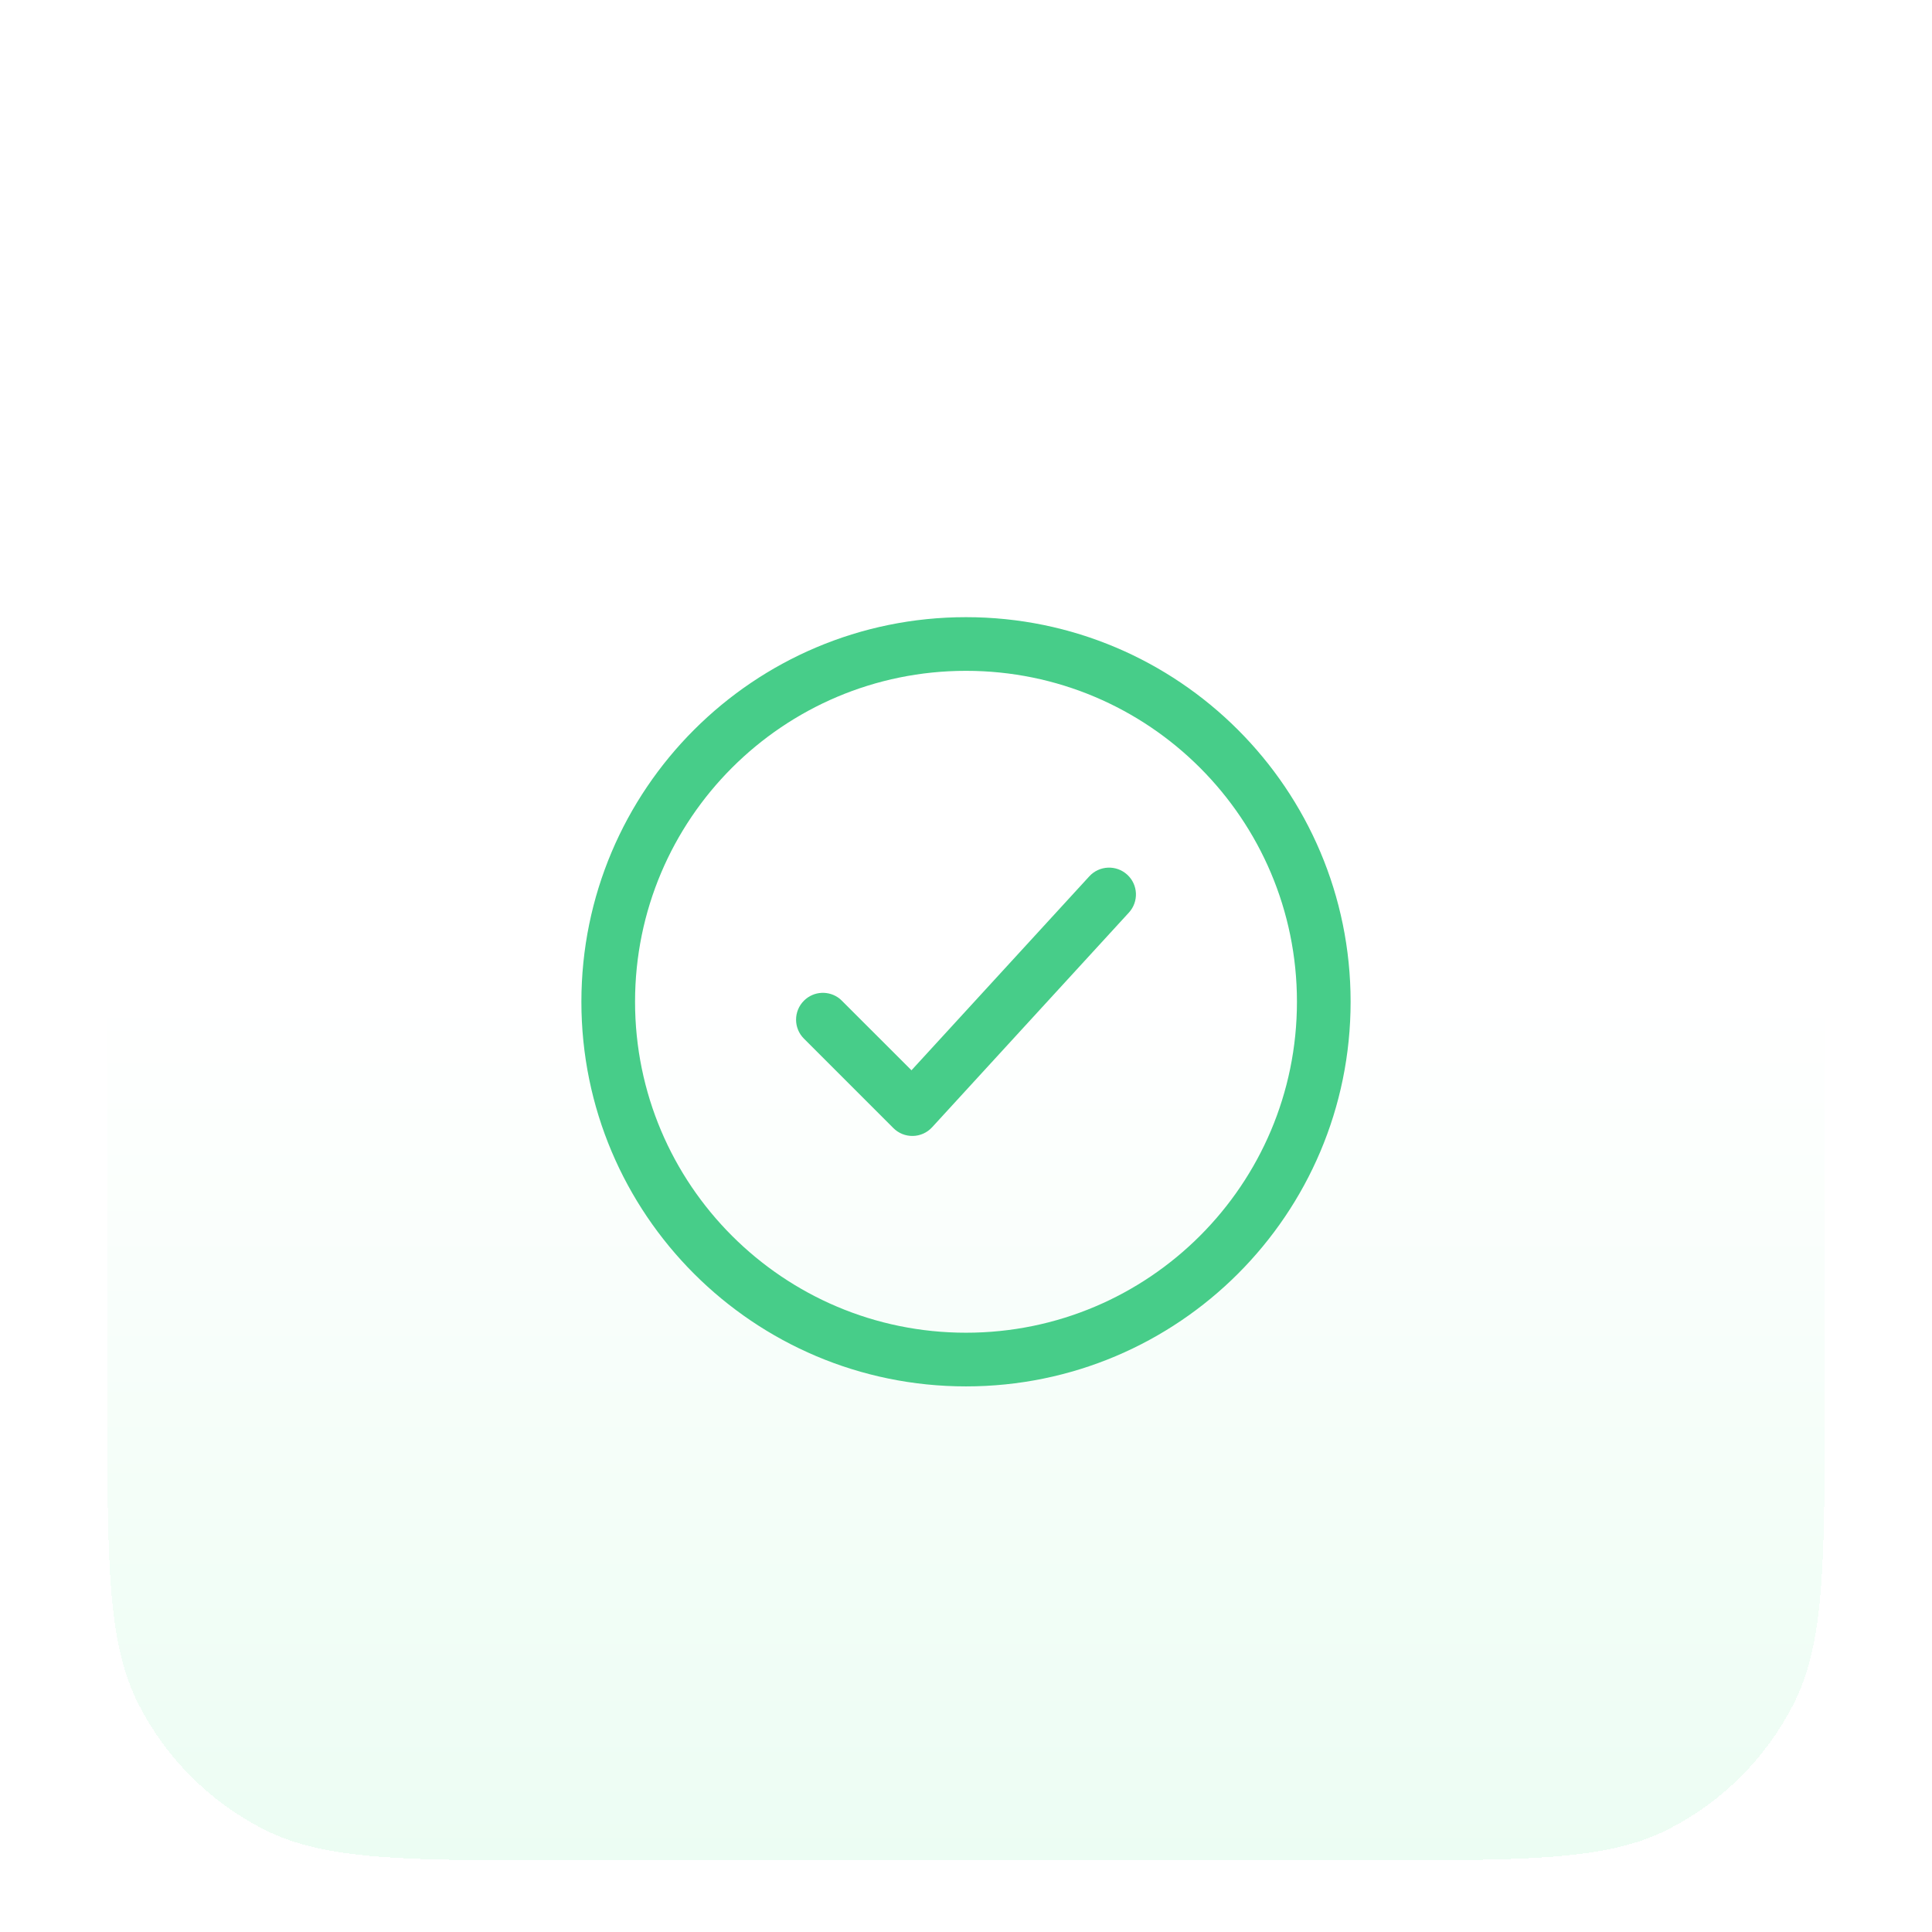 <svg width="54" height="54" viewBox="0 0 54 54" fill="none" xmlns="http://www.w3.org/2000/svg">
<g filter="url(#filter0_dd_422_24156)">
<path d="M3 14.8C3 10.32 3 8.08 3.872 6.368C4.639 4.863 5.863 3.639 7.368 2.872C9.079 2 11.32 2 15.8 2H38.2C42.68 2 44.921 2 46.632 2.872C48.137 3.639 49.361 4.863 50.128 6.368C51 8.08 51 10.32 51 14.8V37.2C51 41.681 51 43.921 50.128 45.632C49.361 47.138 48.137 48.361 46.632 49.128C44.921 50 42.68 50 38.2 50H15.8C11.32 50 9.079 50 7.368 49.128C5.863 48.361 4.639 47.138 3.872 45.632C3 43.921 3 41.681 3 37.2V14.8Z" fill="url(#paint0_linear_422_24156)" shape-rendering="crispEdges"/>
<path d="M36.25 26C36.25 31.109 32.109 35.25 27 35.25C21.891 35.25 17.75 31.109 17.75 26C17.75 20.892 21.891 16.75 27 16.75C32.109 16.75 36.25 20.892 36.25 26ZM37.75 26C37.75 20.063 32.937 15.25 27 15.25C21.063 15.25 16.25 20.063 16.25 26C16.25 31.937 21.063 36.75 27 36.75C32.937 36.75 37.75 31.937 37.75 26Z" fill="#47CD89"/>
<path d="M30.447 22.493C30.727 22.188 31.201 22.168 31.507 22.448C31.812 22.727 31.833 23.202 31.553 23.507L26.053 29.507C25.915 29.658 25.721 29.746 25.517 29.75C25.312 29.755 25.114 29.675 24.97 29.53L22.47 27.03C22.177 26.738 22.177 26.263 22.47 25.97C22.744 25.695 23.179 25.678 23.474 25.918L23.53 25.97L25.476 27.915L30.447 22.493Z" fill="#47CD89"/>
</g>
<defs>
<filter id="filter0_dd_422_24156" x="0" y="0" width="54" height="54" filterUnits="userSpaceOnUse" color-interpolation-filters="sRGB">
<feFlood flood-opacity="0" result="BackgroundImageFix"/>
<feColorMatrix in="SourceAlpha" type="matrix" values="0 0 0 0 0 0 0 0 0 0 0 0 0 0 0 0 0 0 127 0" result="hardAlpha"/>
<feMorphology radius="1" operator="erode" in="SourceAlpha" result="effect1_dropShadow_422_24156"/>
<feOffset dy="1"/>
<feGaussianBlur stdDeviation="1"/>
<feComposite in2="hardAlpha" operator="out"/>
<feColorMatrix type="matrix" values="0 0 0 0 0.039 0 0 0 0 0.05 0 0 0 0 0.071 0 0 0 0.1 0"/>
<feBlend mode="normal" in2="BackgroundImageFix" result="effect1_dropShadow_422_24156"/>
<feColorMatrix in="SourceAlpha" type="matrix" values="0 0 0 0 0 0 0 0 0 0 0 0 0 0 0 0 0 0 127 0" result="hardAlpha"/>
<feOffset dy="1"/>
<feGaussianBlur stdDeviation="1.5"/>
<feComposite in2="hardAlpha" operator="out"/>
<feColorMatrix type="matrix" values="0 0 0 0 0.039 0 0 0 0 0.05 0 0 0 0 0.071 0 0 0 0.1 0"/>
<feBlend mode="normal" in2="effect1_dropShadow_422_24156" result="effect2_dropShadow_422_24156"/>
<feBlend mode="normal" in="SourceGraphic" in2="effect2_dropShadow_422_24156" result="shape"/>
</filter>
<linearGradient id="paint0_linear_422_24156" x1="27" y1="2" x2="27" y2="50" gradientUnits="userSpaceOnUse">
<stop offset="0.496" stop-color="white"/>
<stop offset="1" stop-color="#ECFDF3"/>
</linearGradient>
</defs>
</svg>

